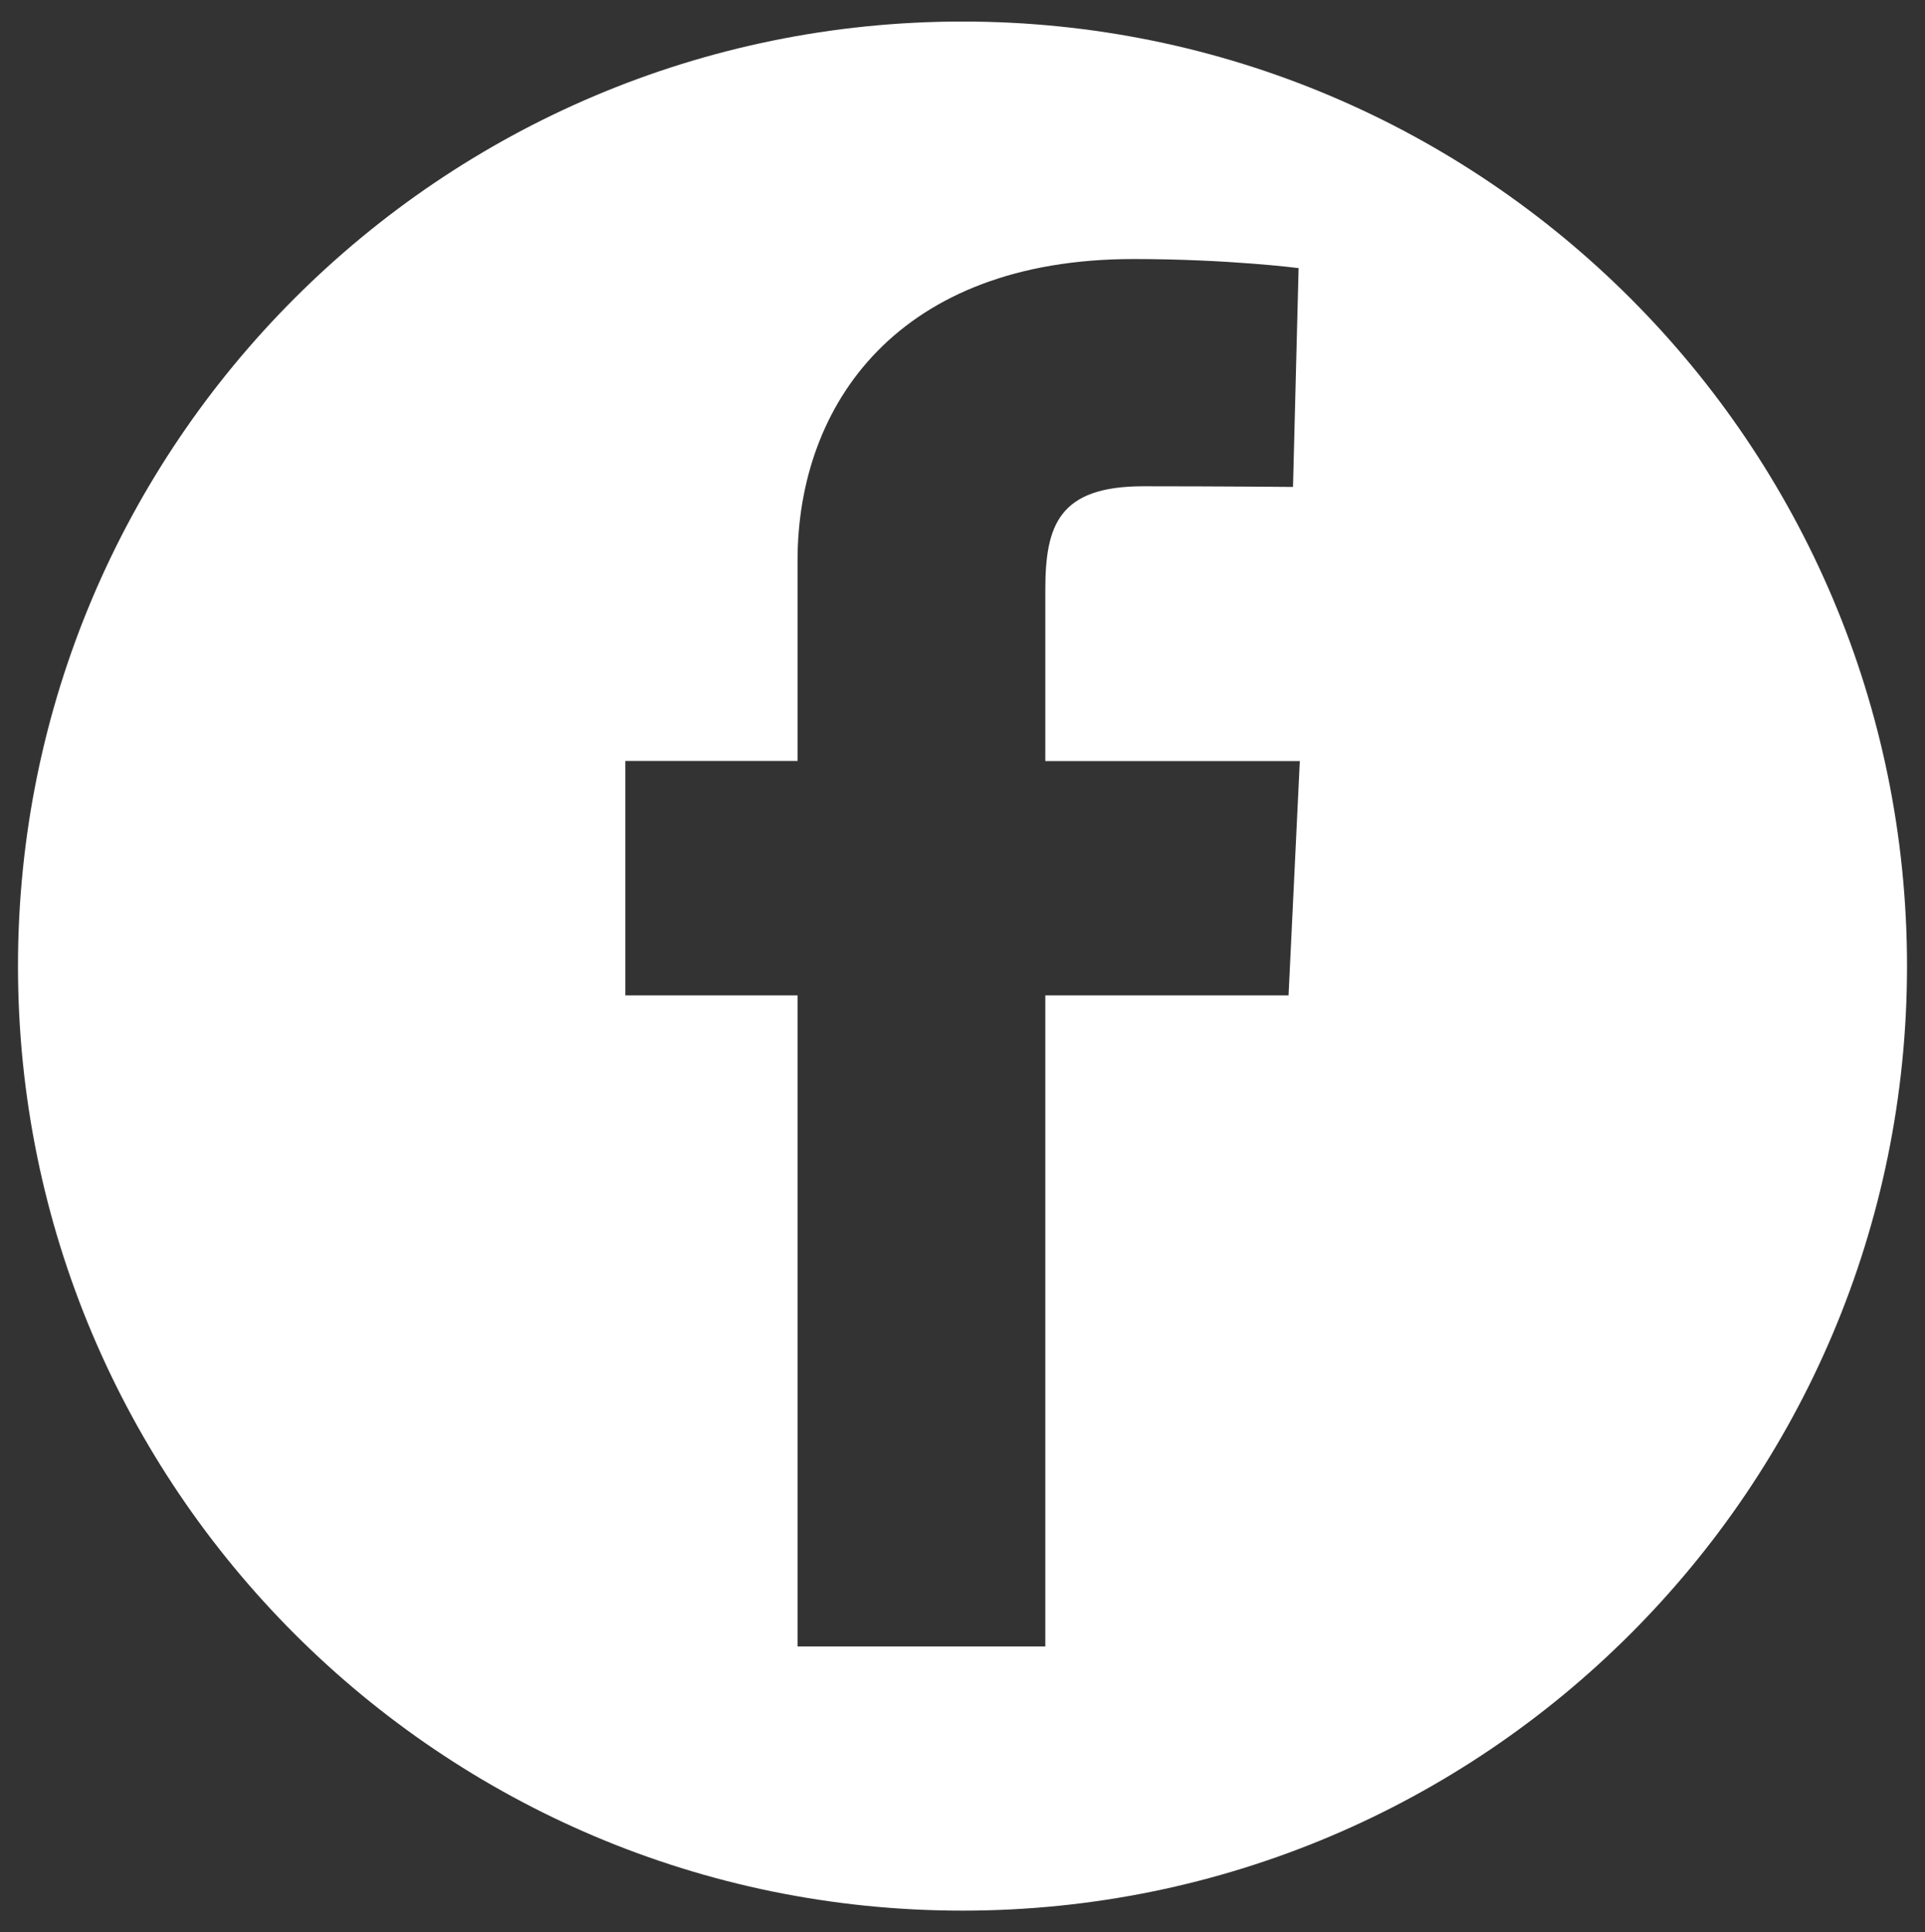 <?xml version="1.0" encoding="utf-8"?>
<!-- Generator: Adobe Illustrator 16.2.1, SVG Export Plug-In . SVG Version: 6.00 Build 0)  -->
<!DOCTYPE svg PUBLIC "-//W3C//DTD SVG 1.1//EN" "http://www.w3.org/Graphics/SVG/1.1/DTD/svg11.dtd">
<svg version="1.1" id="Layer_1" xmlns="http://www.w3.org/2000/svg" xmlns:xlink="http://www.w3.org/1999/xlink" x="0px" y="0px"
	 width="25.476px" height="25.571px" viewBox="34 0 25.476 25.571" enable-background="new 34 0 25.476 25.571"
	 xml:space="preserve">
<rect x="34" y="0" width="25.476" height="25.571" fill="#333333" stroke="none"/>
<path fill="#FFFFFF" d="M46.738,0.285c-6.903,0-12.5,5.598-12.5,12.5c0,6.904,5.597,12.5,12.5,12.5s12.5-5.596,12.5-12.5
	C59.238,5.883,53.641,0.285,46.738,0.285z M51.053,13.173h-3.219v8.616h-3.279v-8.616h-2.279v-3.102h2.279c0,0,0-1.271,0-2.65
	c0-2.083,1.345-3.993,4.446-3.993c1.255,0,2.185,0.12,2.185,0.12l-0.074,2.896c0,0-0.947-0.009-1.98-0.009
	c-1.118,0-1.298,0.515-1.298,1.371c0,0.104,0,0.143,0,0.145c0,0.24,0,0.823,0,2.121h3.368L51.053,13.173z"/>
</svg>
